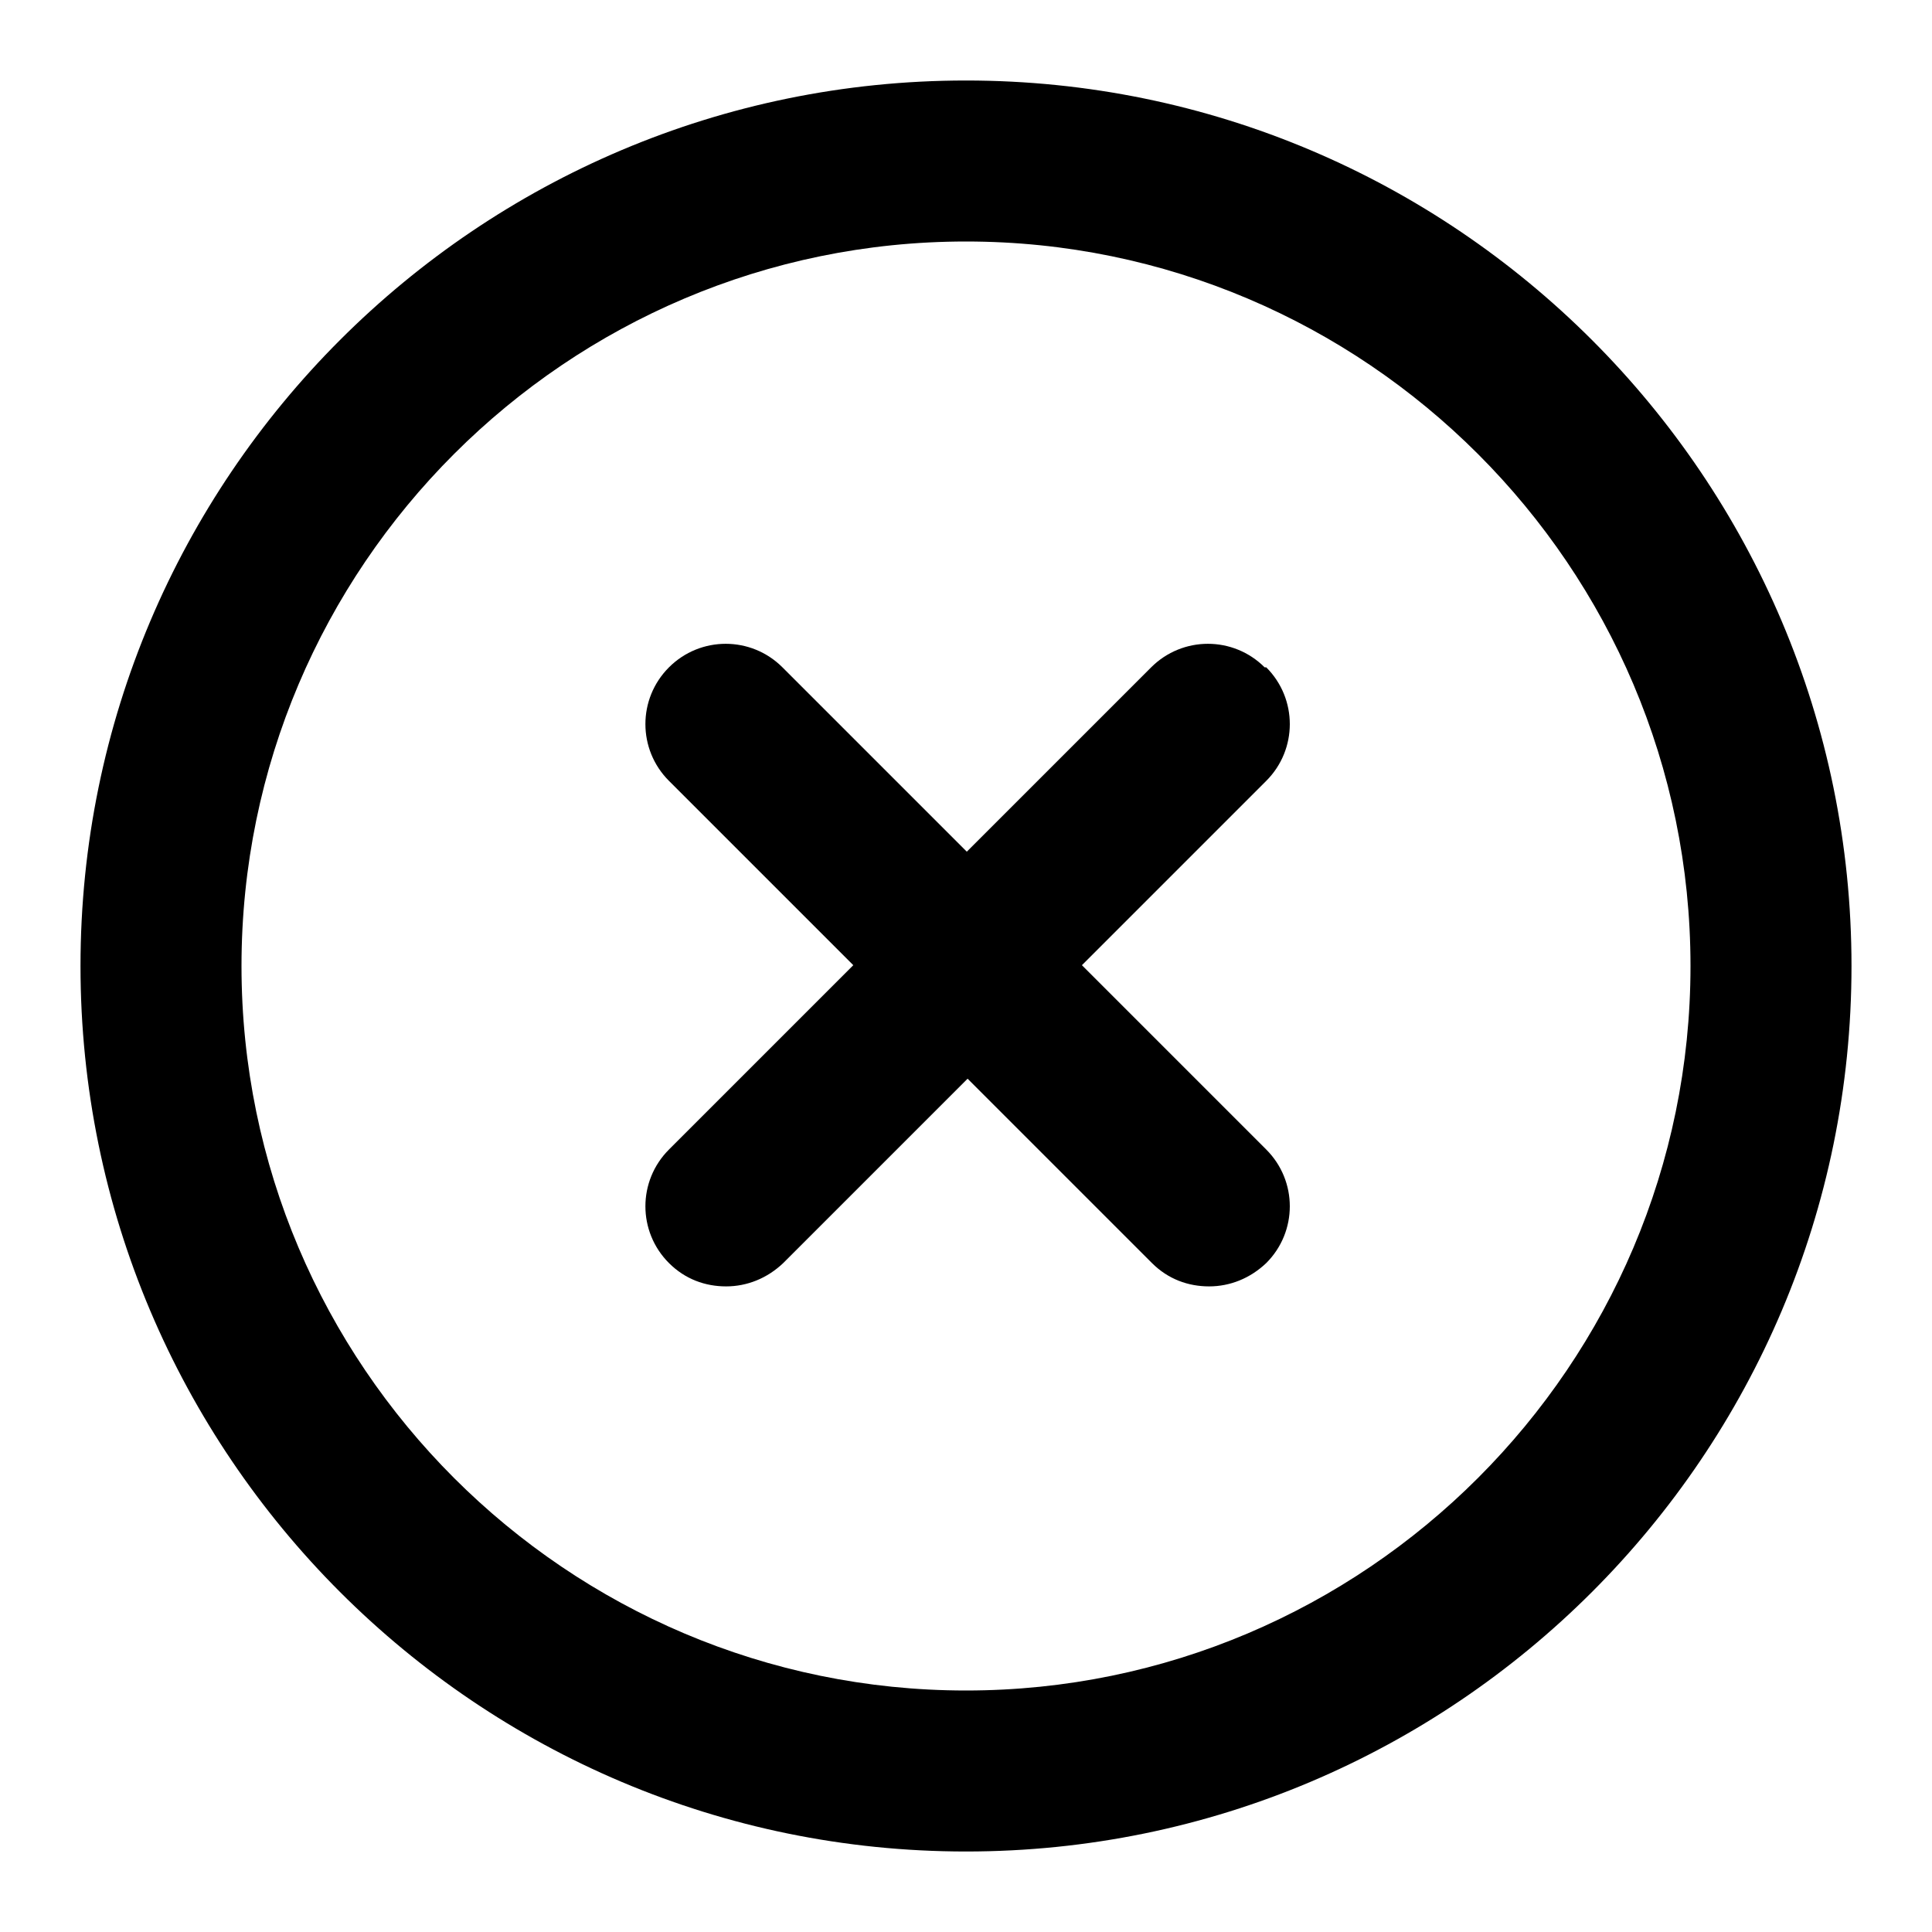 <?xml version="1.0" encoding="UTF-8"?>
<svg id="Calque_1" fill="currentColor" xmlns="http://www.w3.org/2000/svg" viewBox="0 0 24 24">
  <path d="M12,1C5.93,1,1,5.93,1,12s4.93,11,11,11,11-4.93,11-11S18.07,1,12,1ZM12,21c-4.96,0-9-4.04-9-9S7.04,3,12,3s9,4.04,9,9-4.04,9-9,9Z"/>
  <path d="M15.71,8.29c-.39-.39-1.02-.39-1.41,0l-2.29,2.29-2.29-2.29c-.39-.39-1.02-.39-1.41,0s-.39,1.02,0,1.41l2.29,2.29-2.29,2.29c-.39.39-.39,1.02,0,1.41.2.2.45.29.71.29s.51-.1.71-.29l2.29-2.29,2.29,2.29c.2.2.45.29.71.29s.51-.1.71-.29c.39-.39.39-1.02,0-1.41l-2.29-2.29,2.29-2.29c.39-.39.39-1.02,0-1.41Z"/>
</svg>